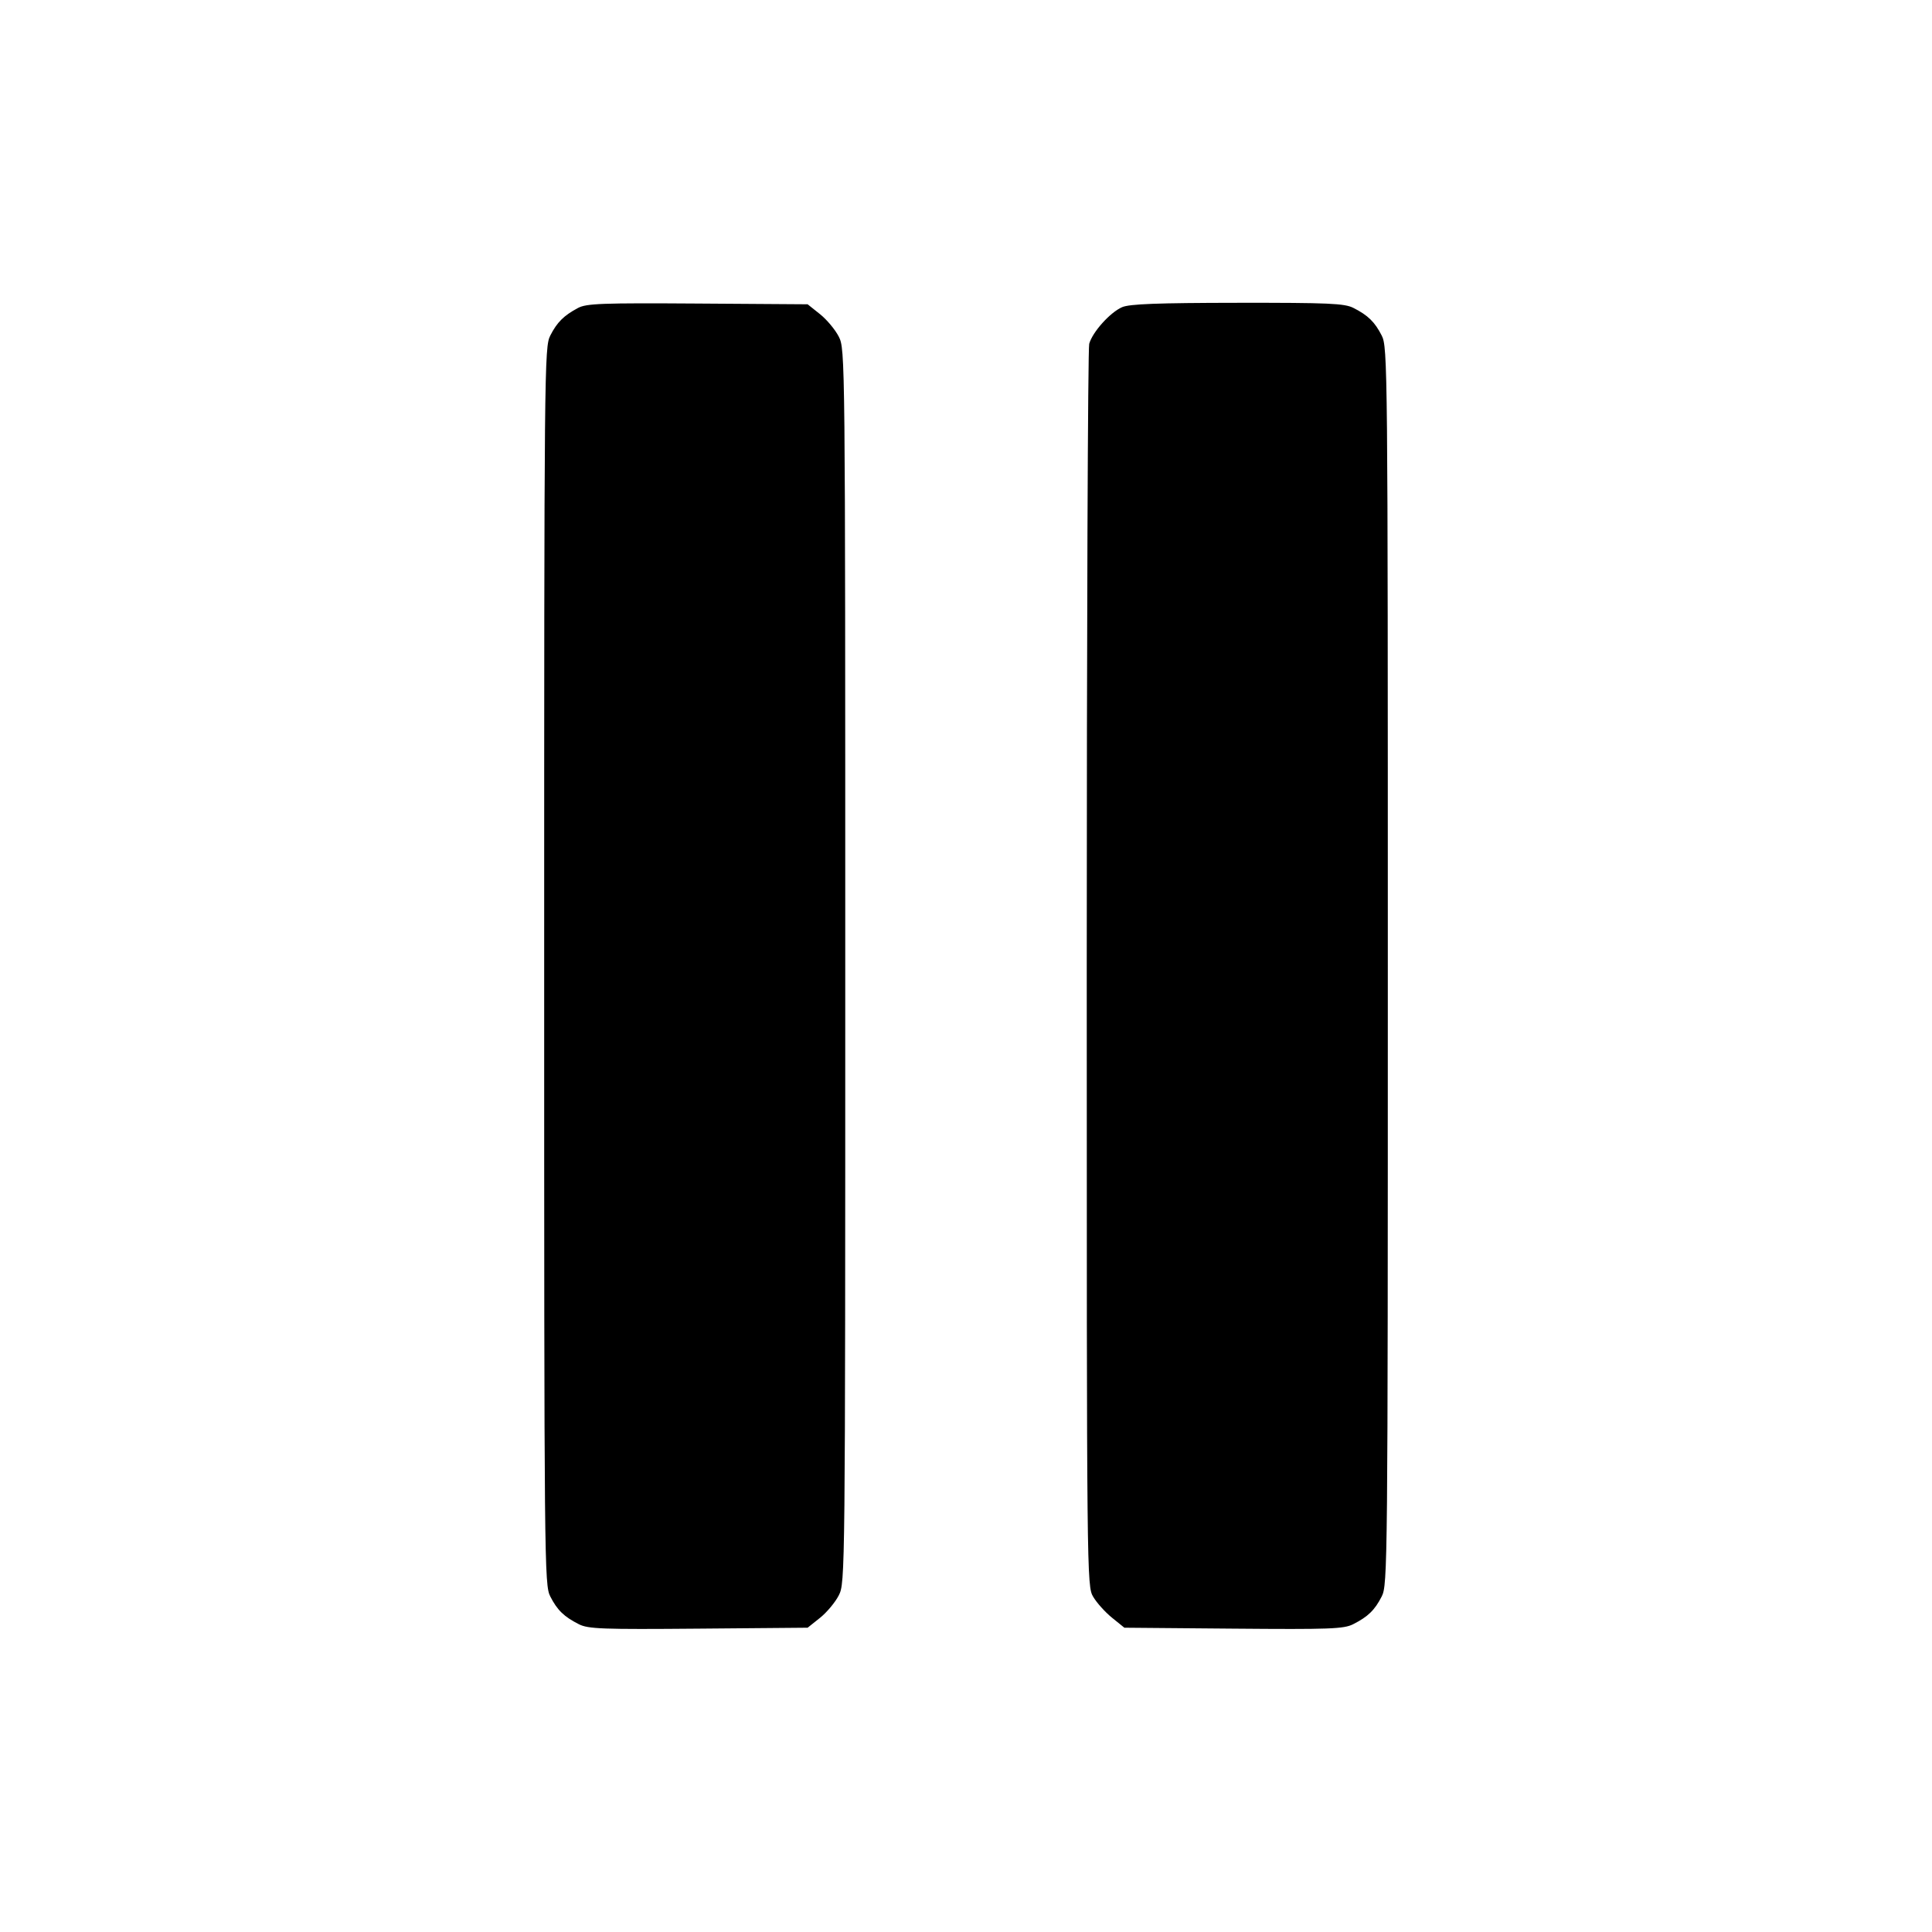 <svg xmlns="http://www.w3.org/2000/svg" width="512" height="512" viewBox="0 0 512 512"><path d="M153.173 81.617 C 149.394 83.639,147.632 85.393,145.829 88.926 C 144.260 92.000,144.213 96.846,144.213 256.000 C 144.213 415.154,144.260 420.000,145.829 423.074 C 147.685 426.710,149.464 428.439,153.407 430.436 C 155.875 431.687,159.561 431.823,185.115 431.606 L 214.031 431.360 217.309 428.745 C 219.112 427.307,221.355 424.619,222.293 422.772 C 223.982 419.448,224.000 417.725,224.000 256.000 C 224.000 94.275,223.982 92.552,222.293 89.228 C 221.355 87.381,219.112 84.693,217.309 83.255 L 214.031 80.640 184.882 80.443 C 159.500 80.272,155.402 80.424,153.173 81.617 M297.371 81.403 C 294.192 82.788,289.528 87.980,288.652 91.109 C 288.294 92.391,288.000 166.976,288.000 256.853 C 288.000 418.732,288.016 420.294,289.707 423.163 C 290.645 424.756,292.888 427.252,294.691 428.710 L 297.969 431.360 326.885 431.606 C 352.439 431.823,356.125 431.687,358.593 430.436 C 362.536 428.439,364.315 426.710,366.171 423.074 C 367.740 420.000,367.787 415.154,367.787 256.000 C 367.787 96.846,367.740 92.000,366.171 88.926 C 364.322 85.304,362.534 83.560,358.656 81.596 C 356.299 80.403,352.093 80.218,327.936 80.247 C 306.739 80.272,299.322 80.553,297.371 81.403 " stroke="none" fill="black" fill-rule="evenodd"></path></svg>